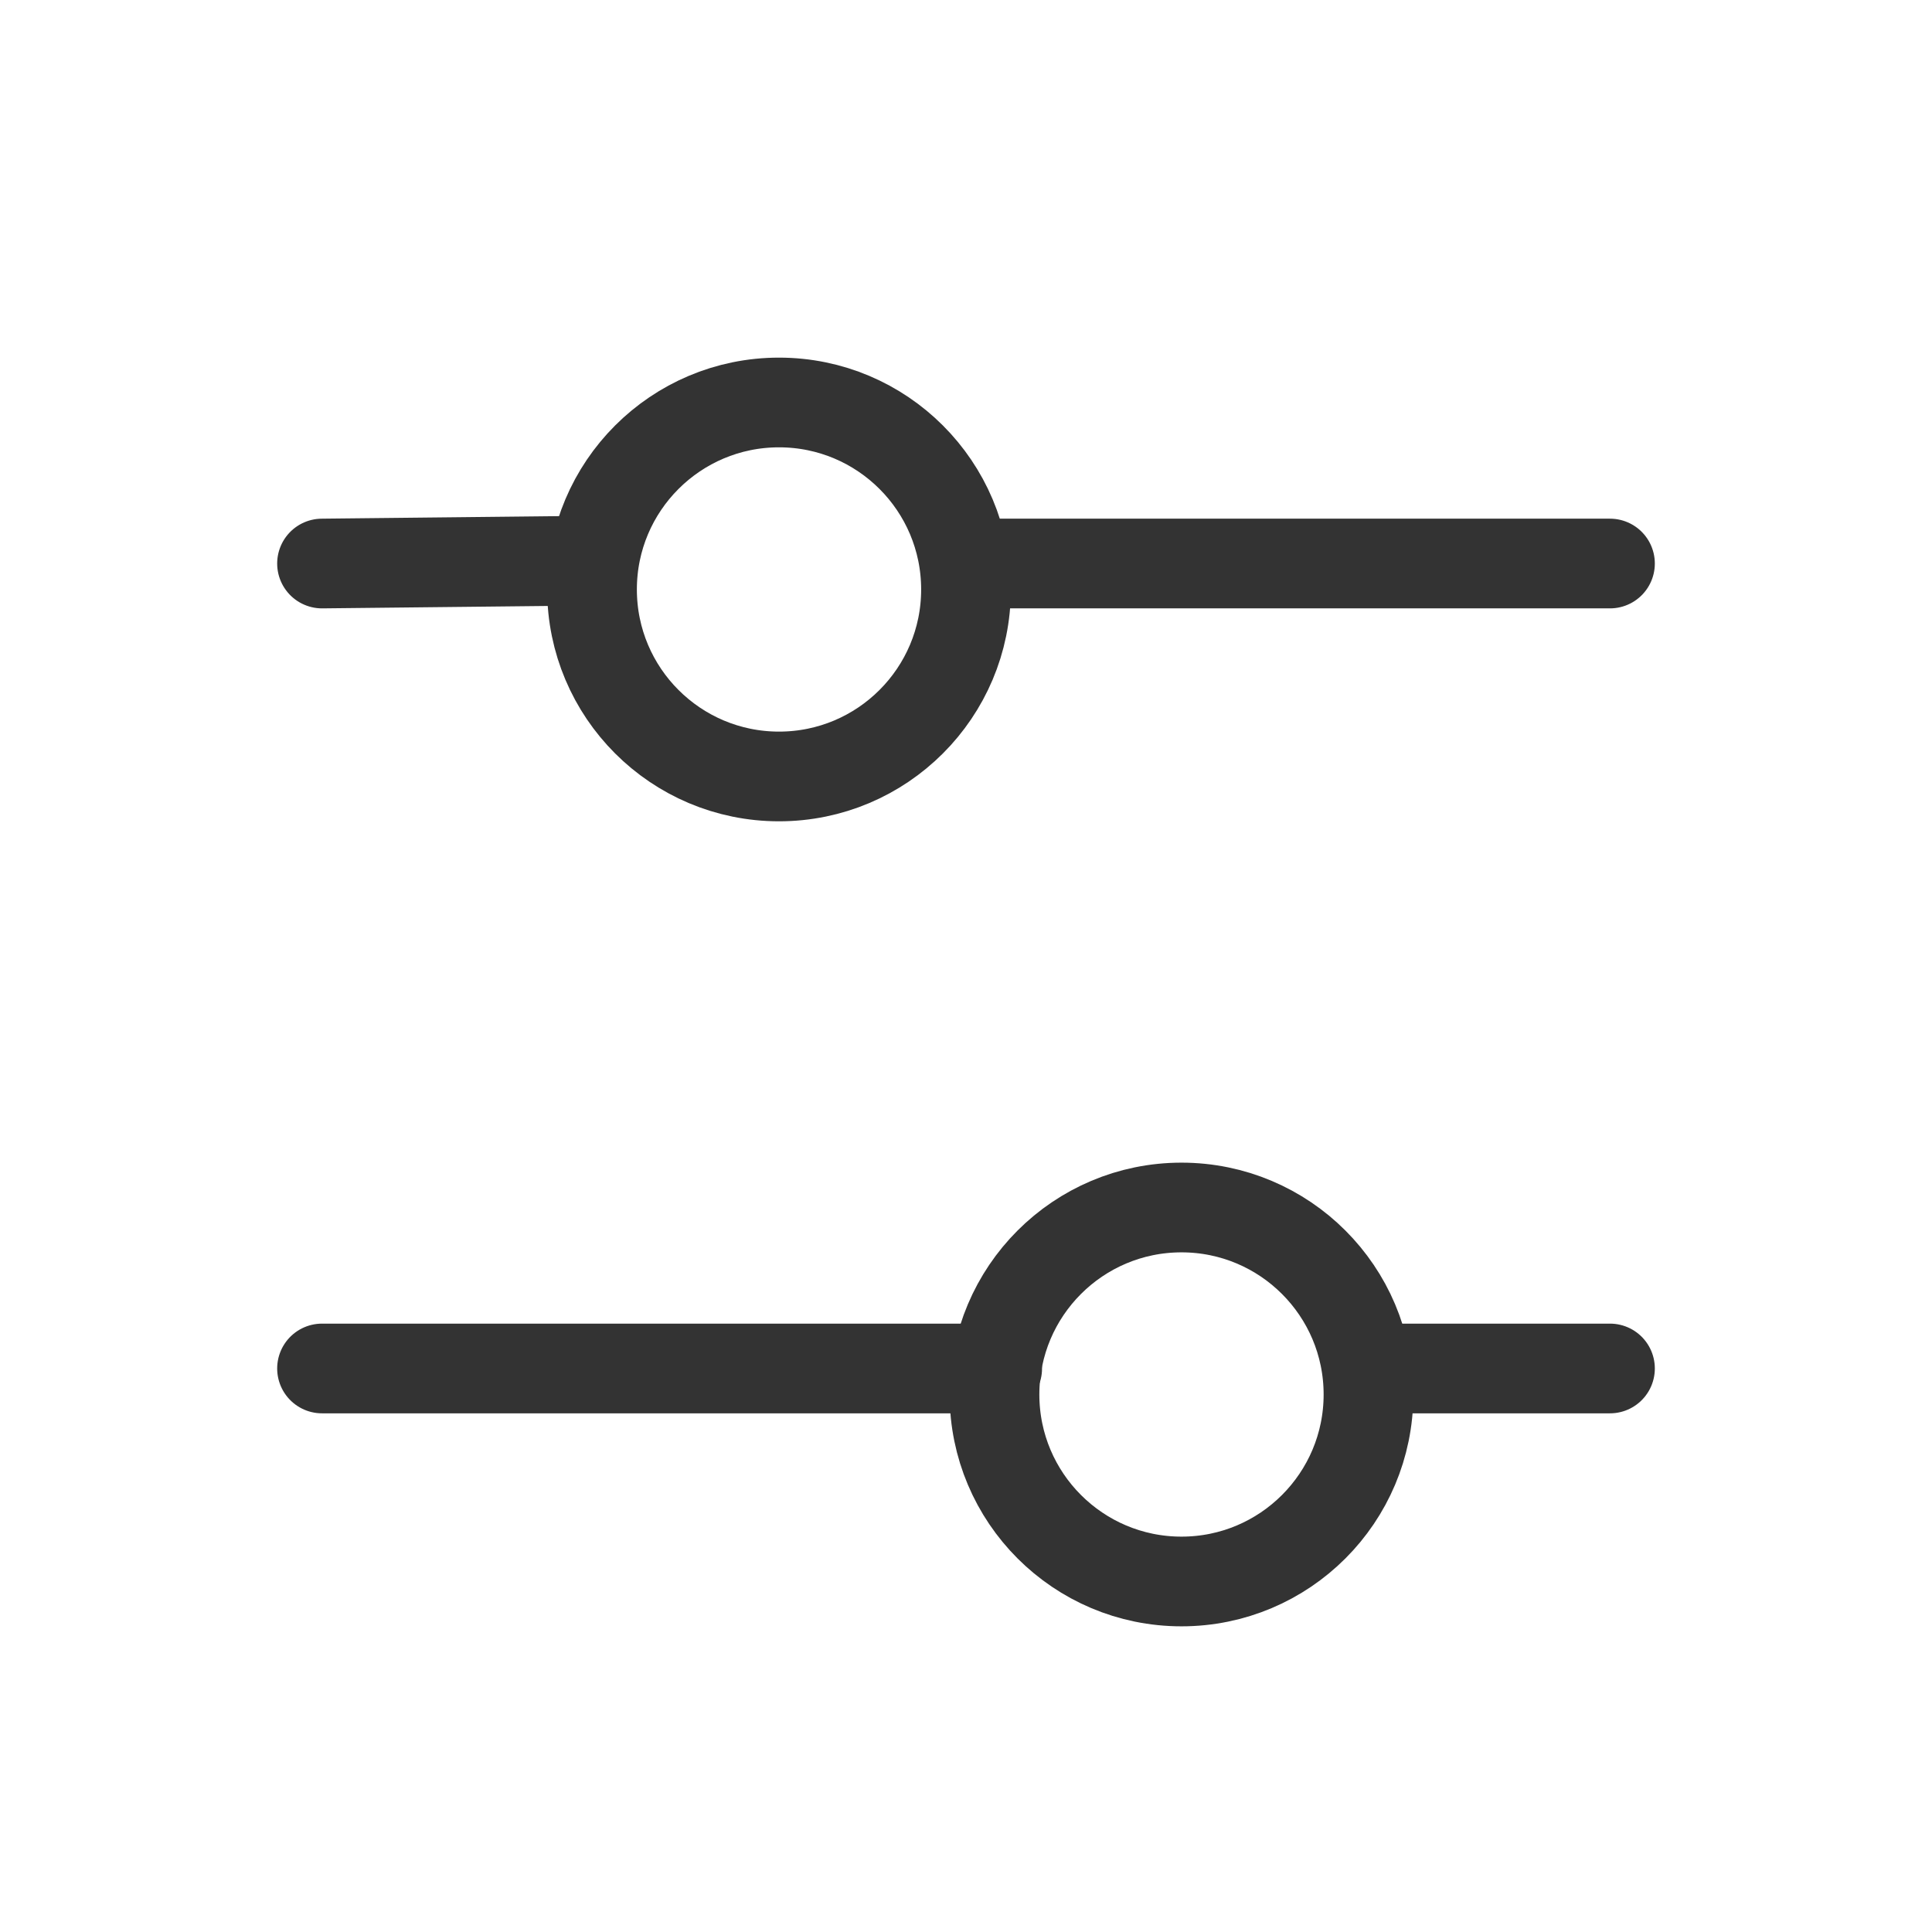 <svg width="28" height="28" viewBox="0 0 28 28" fill="none" xmlns="http://www.w3.org/2000/svg">
<path d="M14 8.167L23.333 8.167" stroke="#333333" stroke-width="1.3" stroke-linecap="round"/>
<path d="M4.667 8.167L8.129 8.13" stroke="#333333" stroke-width="1.3" stroke-linecap="round"/>
<path d="M19.833 19.833L23.333 19.833" stroke="#333333" stroke-width="1.3" stroke-linecap="round"/>
<path d="M4.667 19.833L14.452 19.833" stroke="#333333" stroke-width="1.3" stroke-linecap="round"/>
<ellipse cx="11.29" cy="8.543" rx="2.71" ry="2.71" transform="rotate(90 11.29 8.543)" stroke="#333333" stroke-width="1.3" stroke-linecap="round"/>
<ellipse cx="17.123" cy="20.21" rx="2.71" ry="2.71" transform="rotate(90 17.123 20.21)" stroke="#333333" stroke-width="1.3" stroke-linecap="round"/>
</svg>

